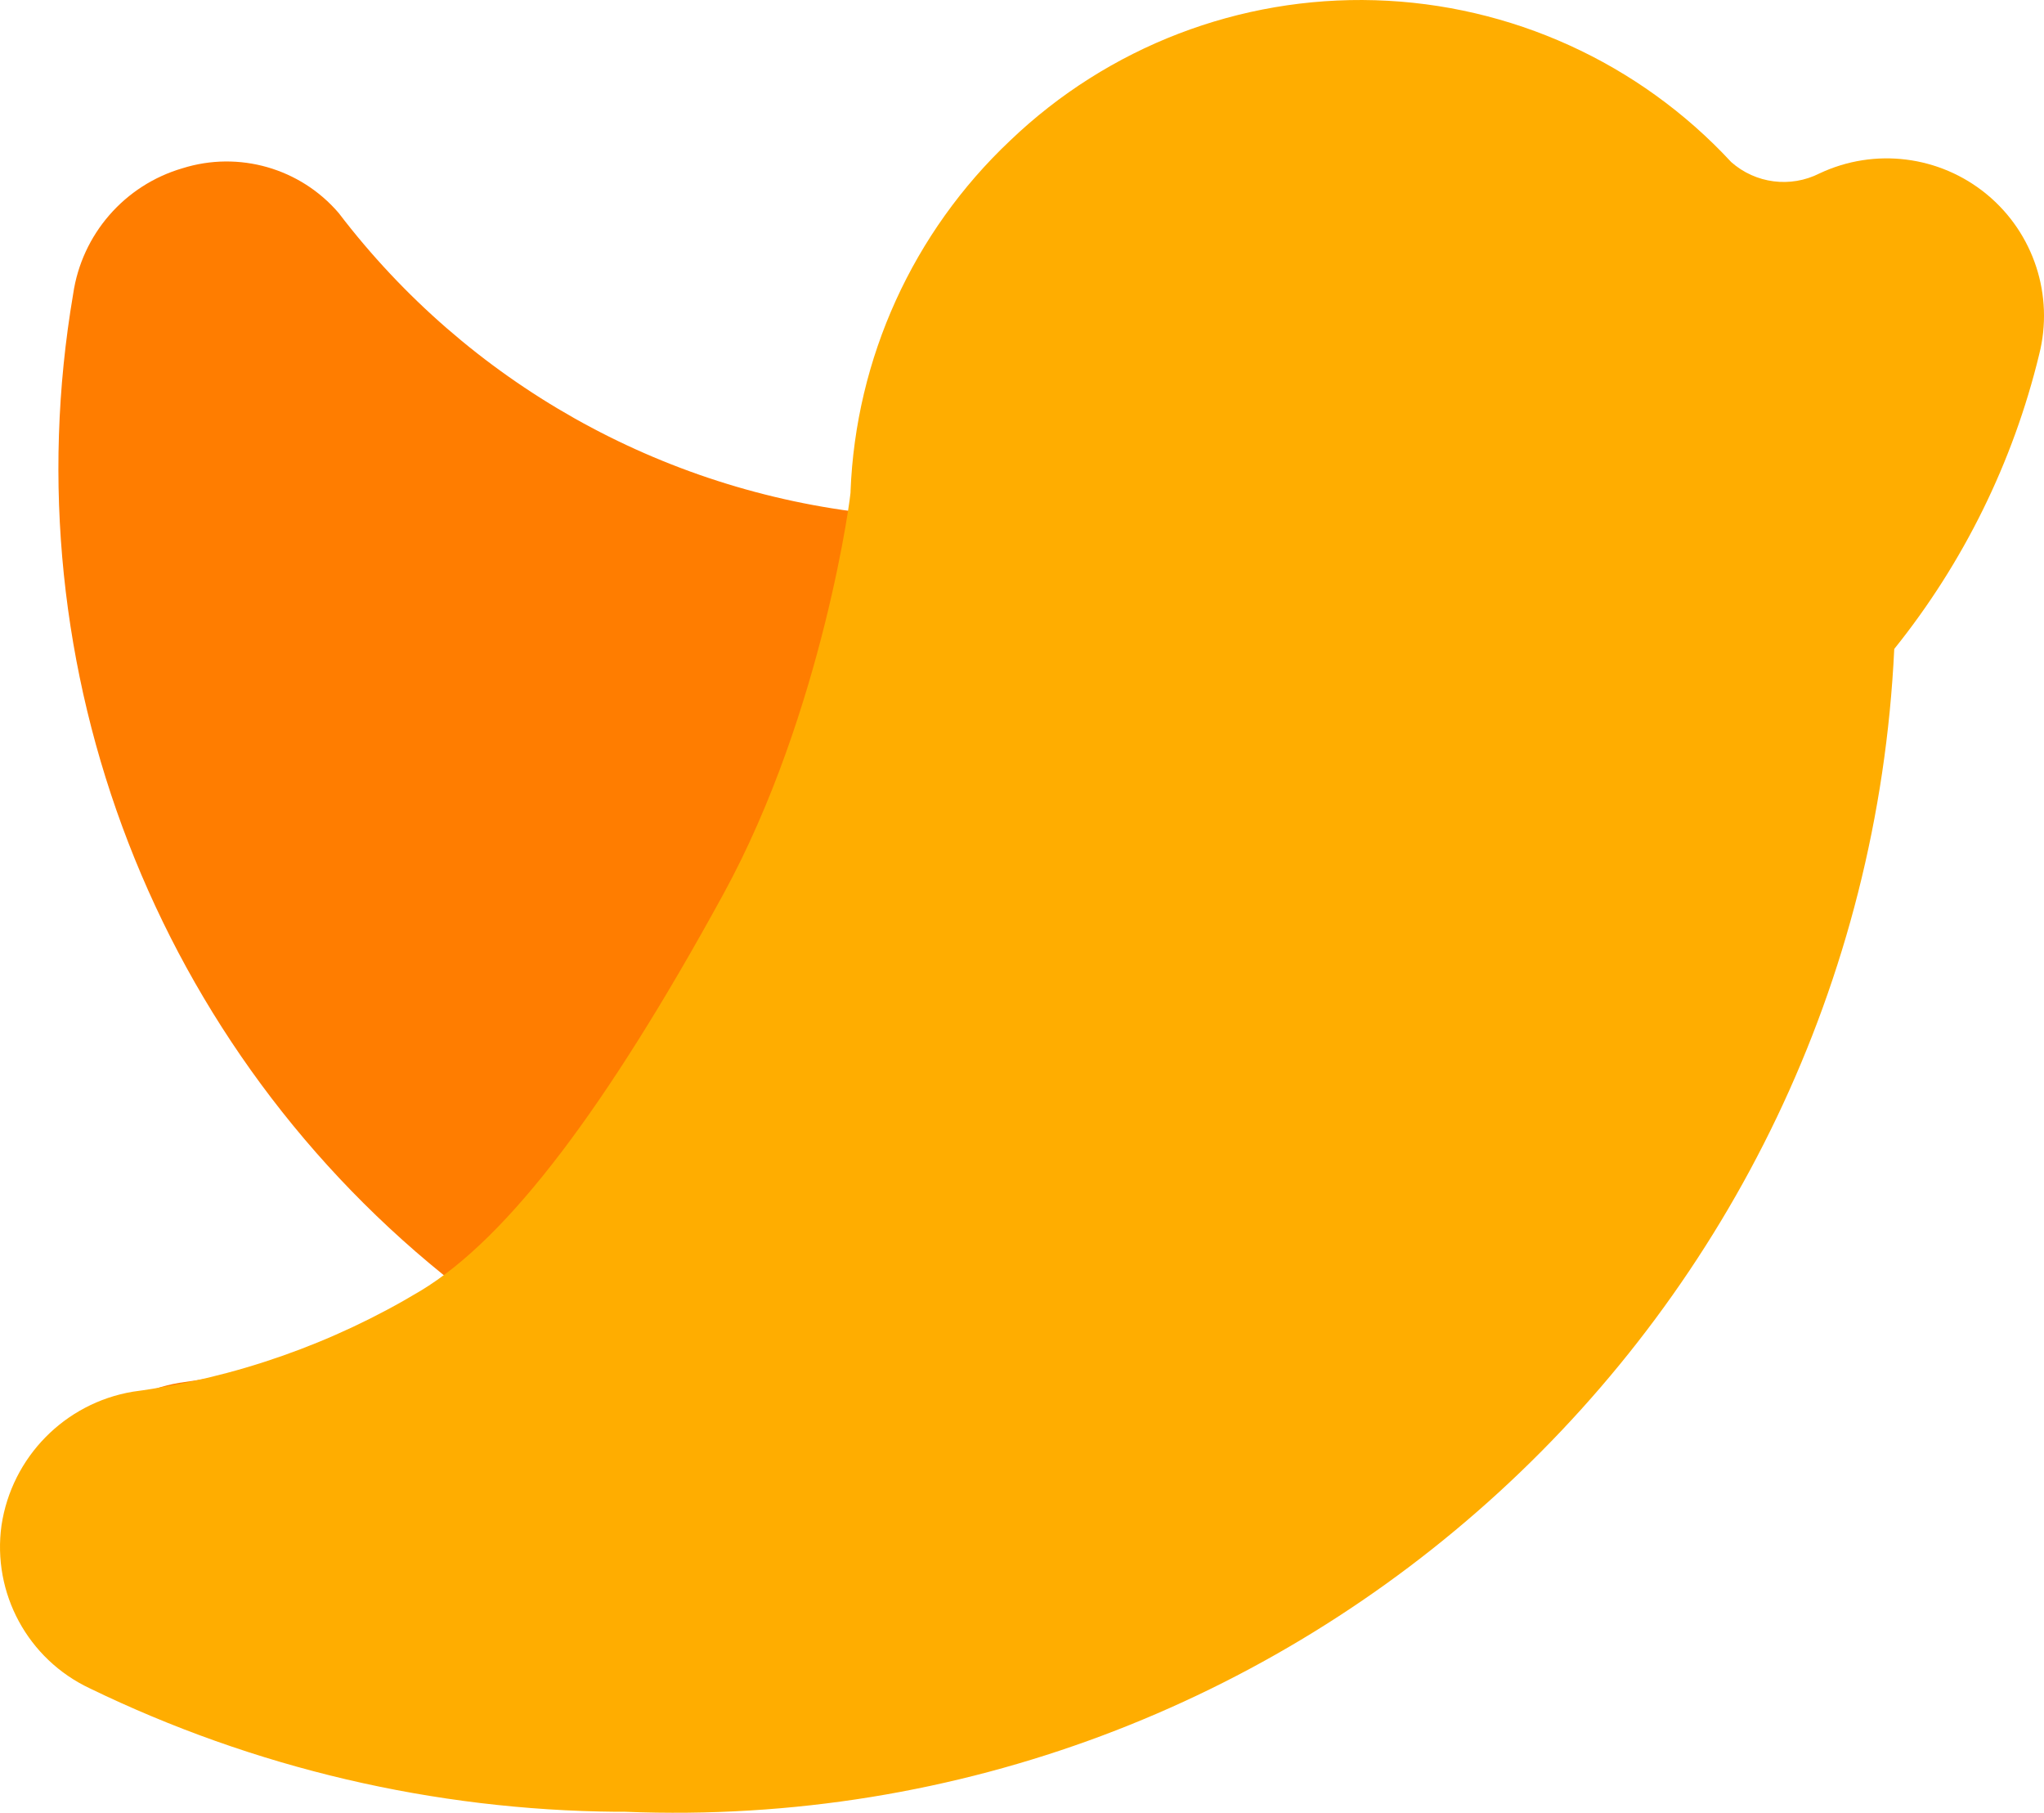 <svg version="1.1" xmlns="http://www.w3.org/2000/svg" xmlns:xlink="http://www.w3.org/1999/xlink" width="213.09" height="188.944" viewBox="0,0,213.09,188.944"><g transform="translate(-131.817,-84.709)"><g data-paper-data="{&quot;isPaintingLayer&quot;:true}" fill-rule="nonzero" stroke="none" stroke-width="1" stroke-linecap="butt" stroke-linejoin="miter" stroke-miterlimit="10" stroke-dasharray="" stroke-dashoffset="0" style="mix-blend-mode: normal"><path d="M200.064,271.115h-0.912c-18.364,-0.161 -36.462,-4.403 -52.985,-12.42c-6.238,-2.93 -9.841,-9.582 -8.888,-16.408c1.036,-6.868 6.369,-12.292 13.218,-13.446c10.239,-1.366 20.09,-4.818 28.942,-10.141c-31.312,-24.481 -46.67,-64.167 -39.995,-103.349c0.907,-6.221 5.36,-11.341 11.395,-13.104c5.877,-1.846 12.288,-0.007 16.294,4.672c13.448,17.635 33.555,28.965 55.605,31.335c0.521,-13.424 6.29,-26.108 16.066,-35.323c9.861,-9.442 23.099,-14.531 36.745,-14.124c13.646,0.407 26.558,6.275 35.838,16.289c2.449,2.165 5.972,2.617 8.888,1.139c5.546,-2.616 12.103,-1.795 16.834,2.106c4.73,3.901 6.784,10.183 5.272,16.125c-2.628,10.826 -7.608,20.941 -14.585,29.626c-3.201,67.473 -60.238,119.727 -127.733,117.022z" fill="#ff7d00"/><path d="M197,273.549h-0.944c-19.02,-0.167 -37.764,-4.56 -54.876,-12.864c-6.461,-3.035 -10.193,-9.924 -9.205,-16.994c1.073,-7.113 6.596,-12.731 13.69,-13.926c10.605,-1.415 20.807,-4.99 29.976,-10.503c9.169,-5.514 19.464,-19.218 31.556,-41.299c10.482,-19.141 13.434,-42.362 13.289,-42.018c0.54,-13.904 6.515,-27.04 16.64,-36.584c10.213,-9.779 23.924,-15.049 38.057,-14.628c14.133,0.422 27.506,6.499 37.118,16.87c2.537,2.243 6.185,2.71 9.205,1.18c5.744,-2.709 12.535,-1.859 17.435,2.181c4.899,4.041 7.026,10.546 5.46,16.701c-2.722,11.213 -7.879,21.689 -15.106,30.684c-3.316,69.883 -62.389,124.002 -132.294,121.2z" fill="#ffad00"/></g></g></svg>